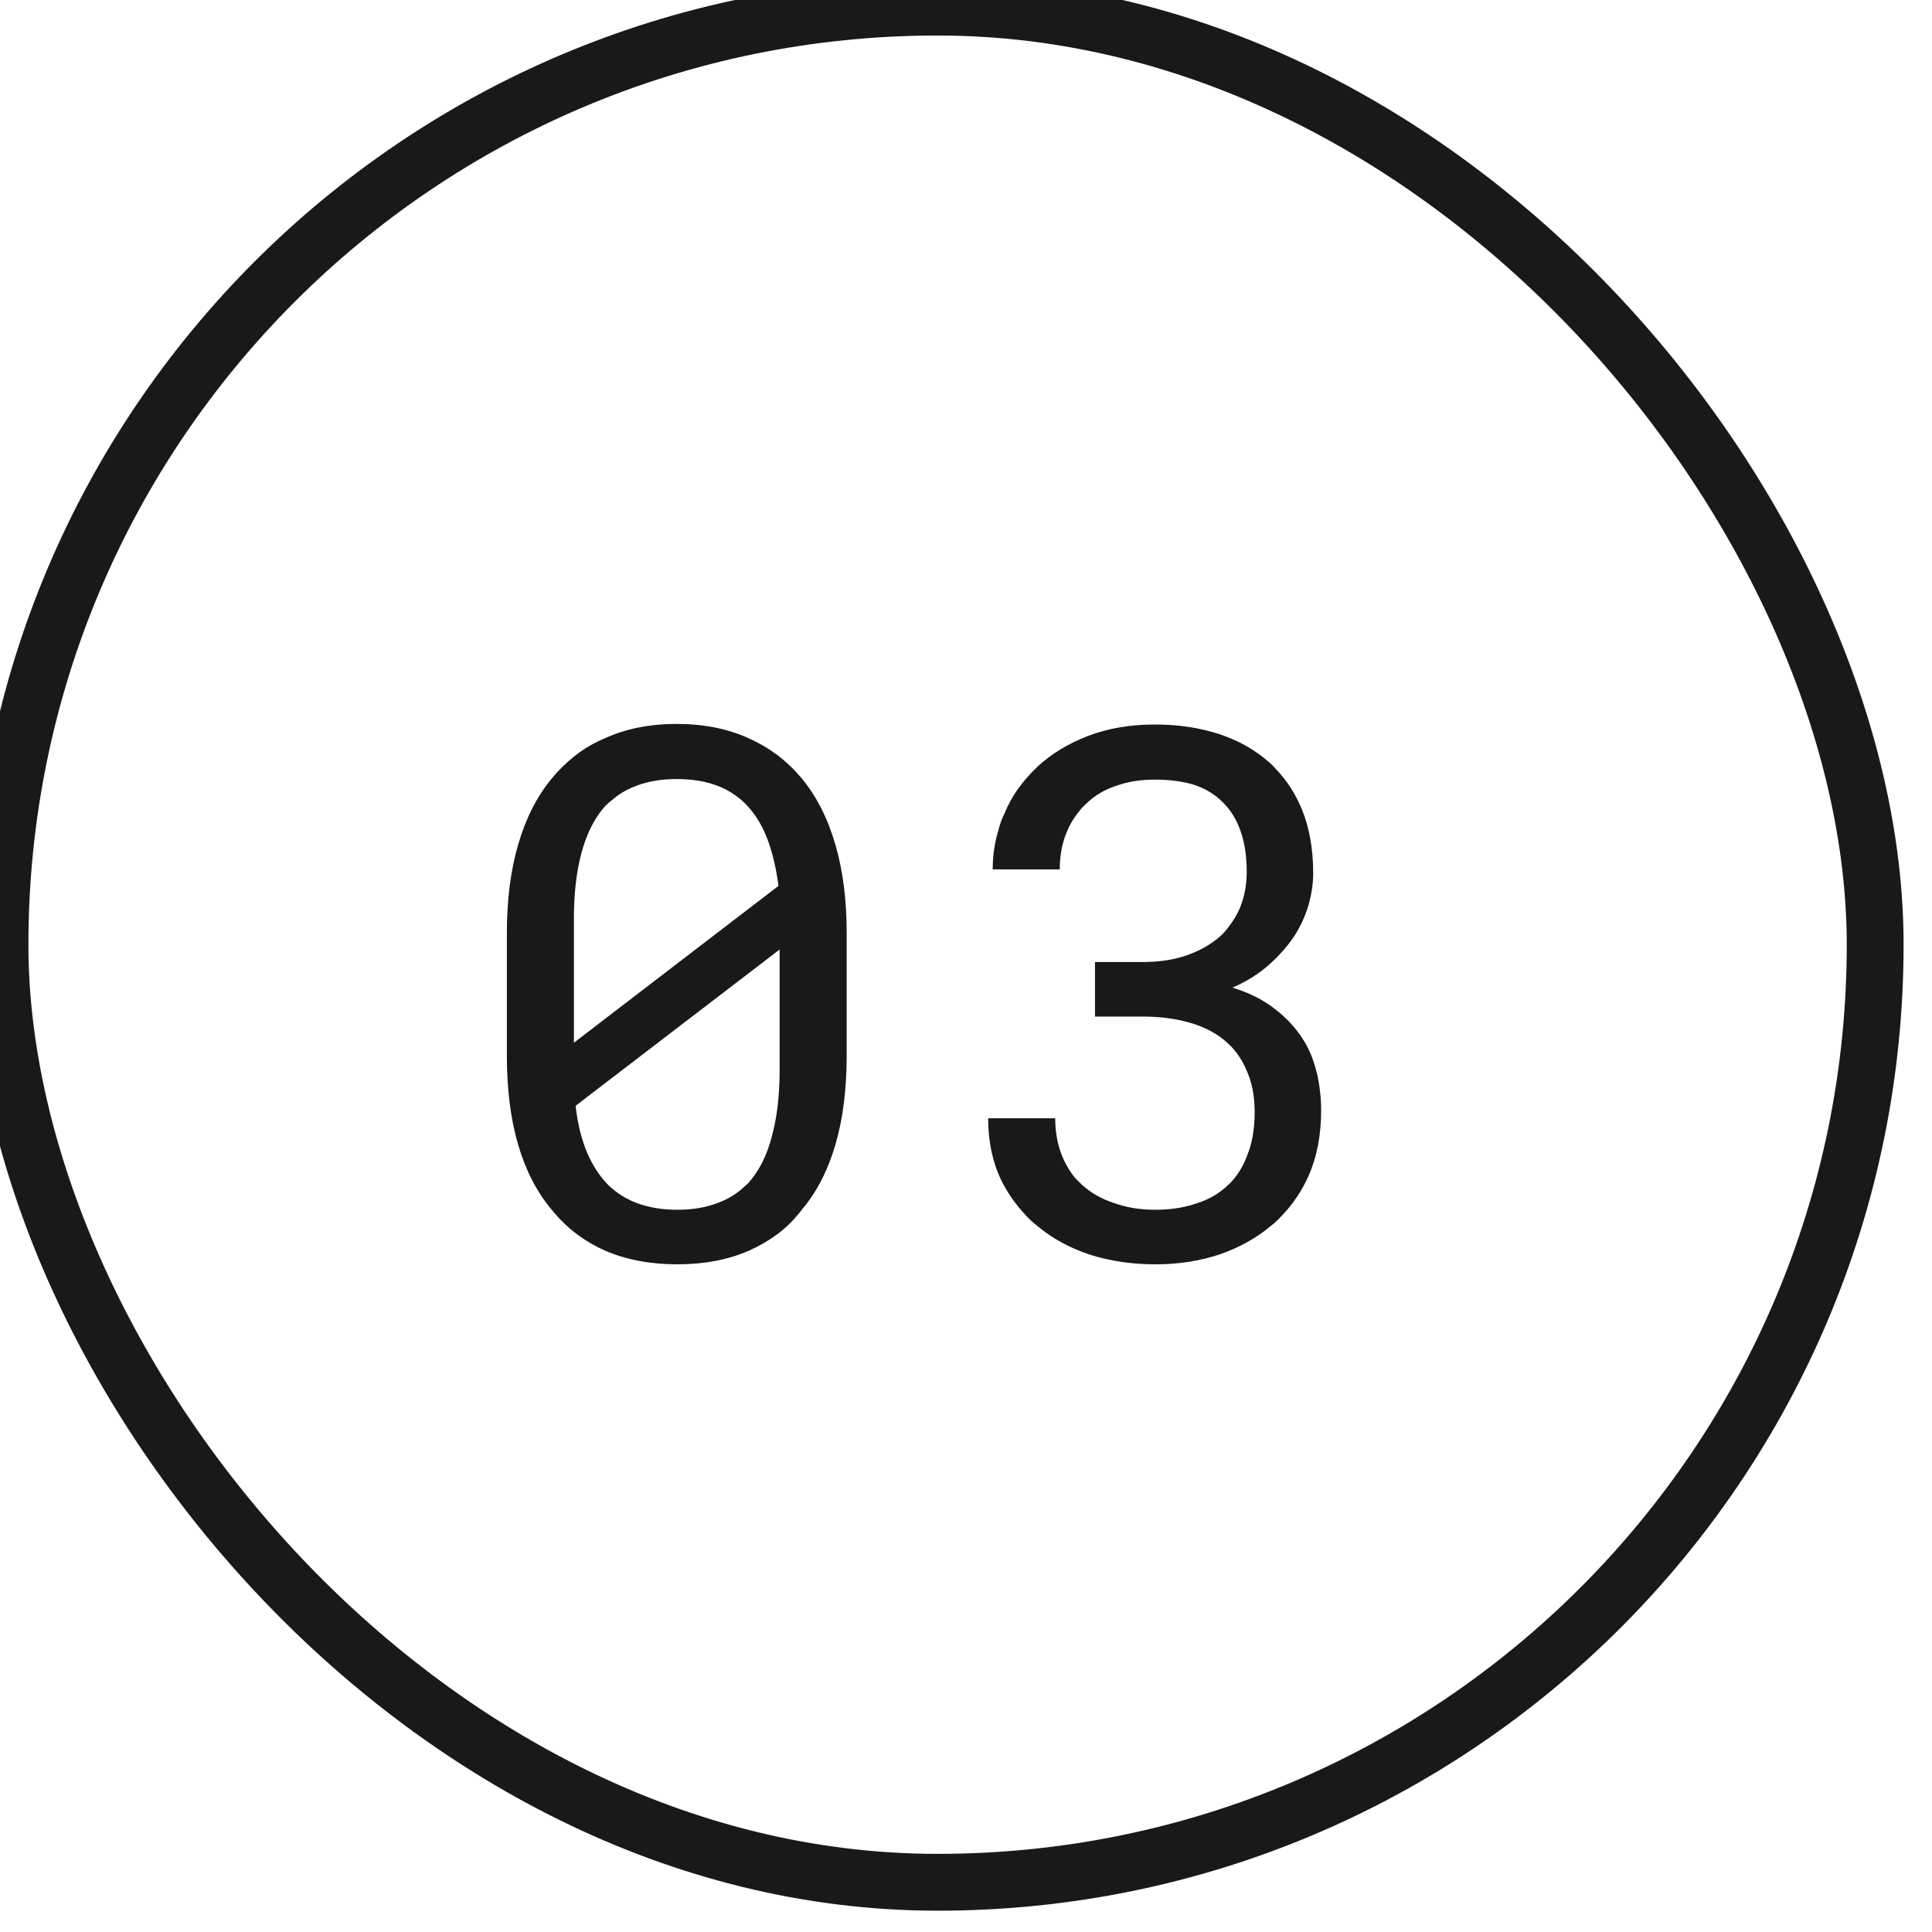 <svg width="34" height="34" viewBox="0 0 34 34" fill="none" xmlns="http://www.w3.org/2000/svg" xmlns:xlink="http://www.w3.org/1999/xlink">
	<desc>
			Created with Pixso.
	</desc>
	<defs/>
	<path id="LN" d="M14.9 16.42L14.9 18.58Q14.9 19.47 14.7 20.15Q14.5 20.83 14.11 21.29Q13.92 21.54 13.68 21.72Q13.45 21.89 13.18 22.01Q12.63 22.25 11.92 22.25Q11.21 22.25 10.65 22.01Q10.4 21.9 10.18 21.74Q9.92 21.55 9.71 21.29Q9.32 20.83 9.12 20.15Q8.92 19.47 8.92 18.58L8.92 16.42Q8.92 15.54 9.12 14.86Q9.32 14.17 9.71 13.7Q9.89 13.48 10.12 13.3Q10.36 13.11 10.65 12.99Q11.2 12.74 11.91 12.74Q12.62 12.74 13.17 12.99Q13.44 13.11 13.67 13.28Q13.91 13.46 14.11 13.7Q14.5 14.17 14.7 14.86Q14.9 15.54 14.9 16.42ZM19.27 17.89L19.27 16.93L20.11 16.93Q20.55 16.93 20.89 16.81Q21.23 16.69 21.47 16.48Q21.56 16.4 21.63 16.3Q21.74 16.16 21.82 15.98Q21.94 15.69 21.94 15.34Q21.94 14.93 21.83 14.62Q21.72 14.31 21.51 14.11Q21.31 13.91 21.01 13.81Q20.71 13.72 20.32 13.72Q19.94 13.72 19.64 13.83Q19.34 13.93 19.13 14.13Q19.12 14.14 19.11 14.15Q19.04 14.21 18.99 14.28Q18.85 14.45 18.77 14.65Q18.65 14.94 18.65 15.3L17.47 15.3Q17.47 14.94 17.57 14.61Q17.61 14.45 17.68 14.31Q17.77 14.09 17.91 13.89Q18.06 13.68 18.26 13.49Q18.63 13.15 19.15 12.95Q19.68 12.75 20.32 12.75Q20.94 12.75 21.46 12.92Q21.97 13.09 22.34 13.42Q22.4 13.47 22.45 13.53Q22.74 13.83 22.91 14.24Q23.11 14.73 23.11 15.37Q23.11 15.63 23.03 15.92Q22.95 16.2 22.78 16.47Q22.6 16.74 22.33 16.98Q22.06 17.22 21.69 17.38Q22.14 17.52 22.44 17.76Q22.74 17.99 22.93 18.29Q23.07 18.51 23.14 18.76Q23.16 18.83 23.18 18.9Q23.25 19.23 23.25 19.54Q23.25 20.19 23.03 20.69Q22.86 21.07 22.59 21.36Q22.51 21.45 22.41 21.54Q22.39 21.55 22.37 21.57Q21.99 21.89 21.48 22.07Q20.95 22.25 20.33 22.25Q19.72 22.25 19.18 22.08Q18.64 21.9 18.25 21.57Q18.12 21.47 18.01 21.34Q17.78 21.09 17.62 20.77Q17.39 20.29 17.39 19.68L18.57 19.68Q18.57 20.04 18.69 20.34Q18.78 20.56 18.92 20.73Q18.98 20.79 19.04 20.85Q19.27 21.06 19.6 21.17Q19.93 21.29 20.33 21.29Q20.73 21.29 21.05 21.18Q21.34 21.09 21.55 20.91Q21.58 20.89 21.6 20.86Q21.62 20.85 21.63 20.84Q21.84 20.63 21.95 20.33Q22.08 20.01 22.08 19.57Q22.08 19.14 21.93 18.82Q21.83 18.59 21.67 18.42Q21.61 18.36 21.54 18.3Q21.28 18.09 20.91 17.99Q20.55 17.89 20.11 17.89L19.27 17.89ZM10.1 18.03L10.1 18.35L13.7 15.59Q13.64 15.13 13.51 14.78Q13.38 14.43 13.16 14.19Q13.09 14.11 13.01 14.05Q12.84 13.91 12.63 13.83Q12.32 13.71 11.91 13.71Q11.49 13.71 11.17 13.84Q10.94 13.93 10.77 14.08Q10.69 14.14 10.62 14.22Q10.36 14.53 10.23 15.02Q10.1 15.51 10.1 16.16L10.1 18.03ZM13.58 20.01Q13.72 19.51 13.72 18.83L13.72 16.71L10.13 19.46Q10.18 19.92 10.33 20.28Q10.48 20.63 10.71 20.86Q10.75 20.9 10.79 20.93Q10.98 21.09 11.23 21.18Q11.54 21.29 11.92 21.29Q12.32 21.29 12.63 21.17Q12.88 21.08 13.07 20.91Q13.11 20.87 13.16 20.83Q13.45 20.51 13.58 20.01Z" fill="#191919" fill-opacity="1" fill-rule="evenodd"/>
	<rect id="Badge" rx="16.5" width="33" height="33" transform="translate(0 0.125)" stroke="#191919" stroke-opacity="1" stroke-width="1"/>
</svg>
